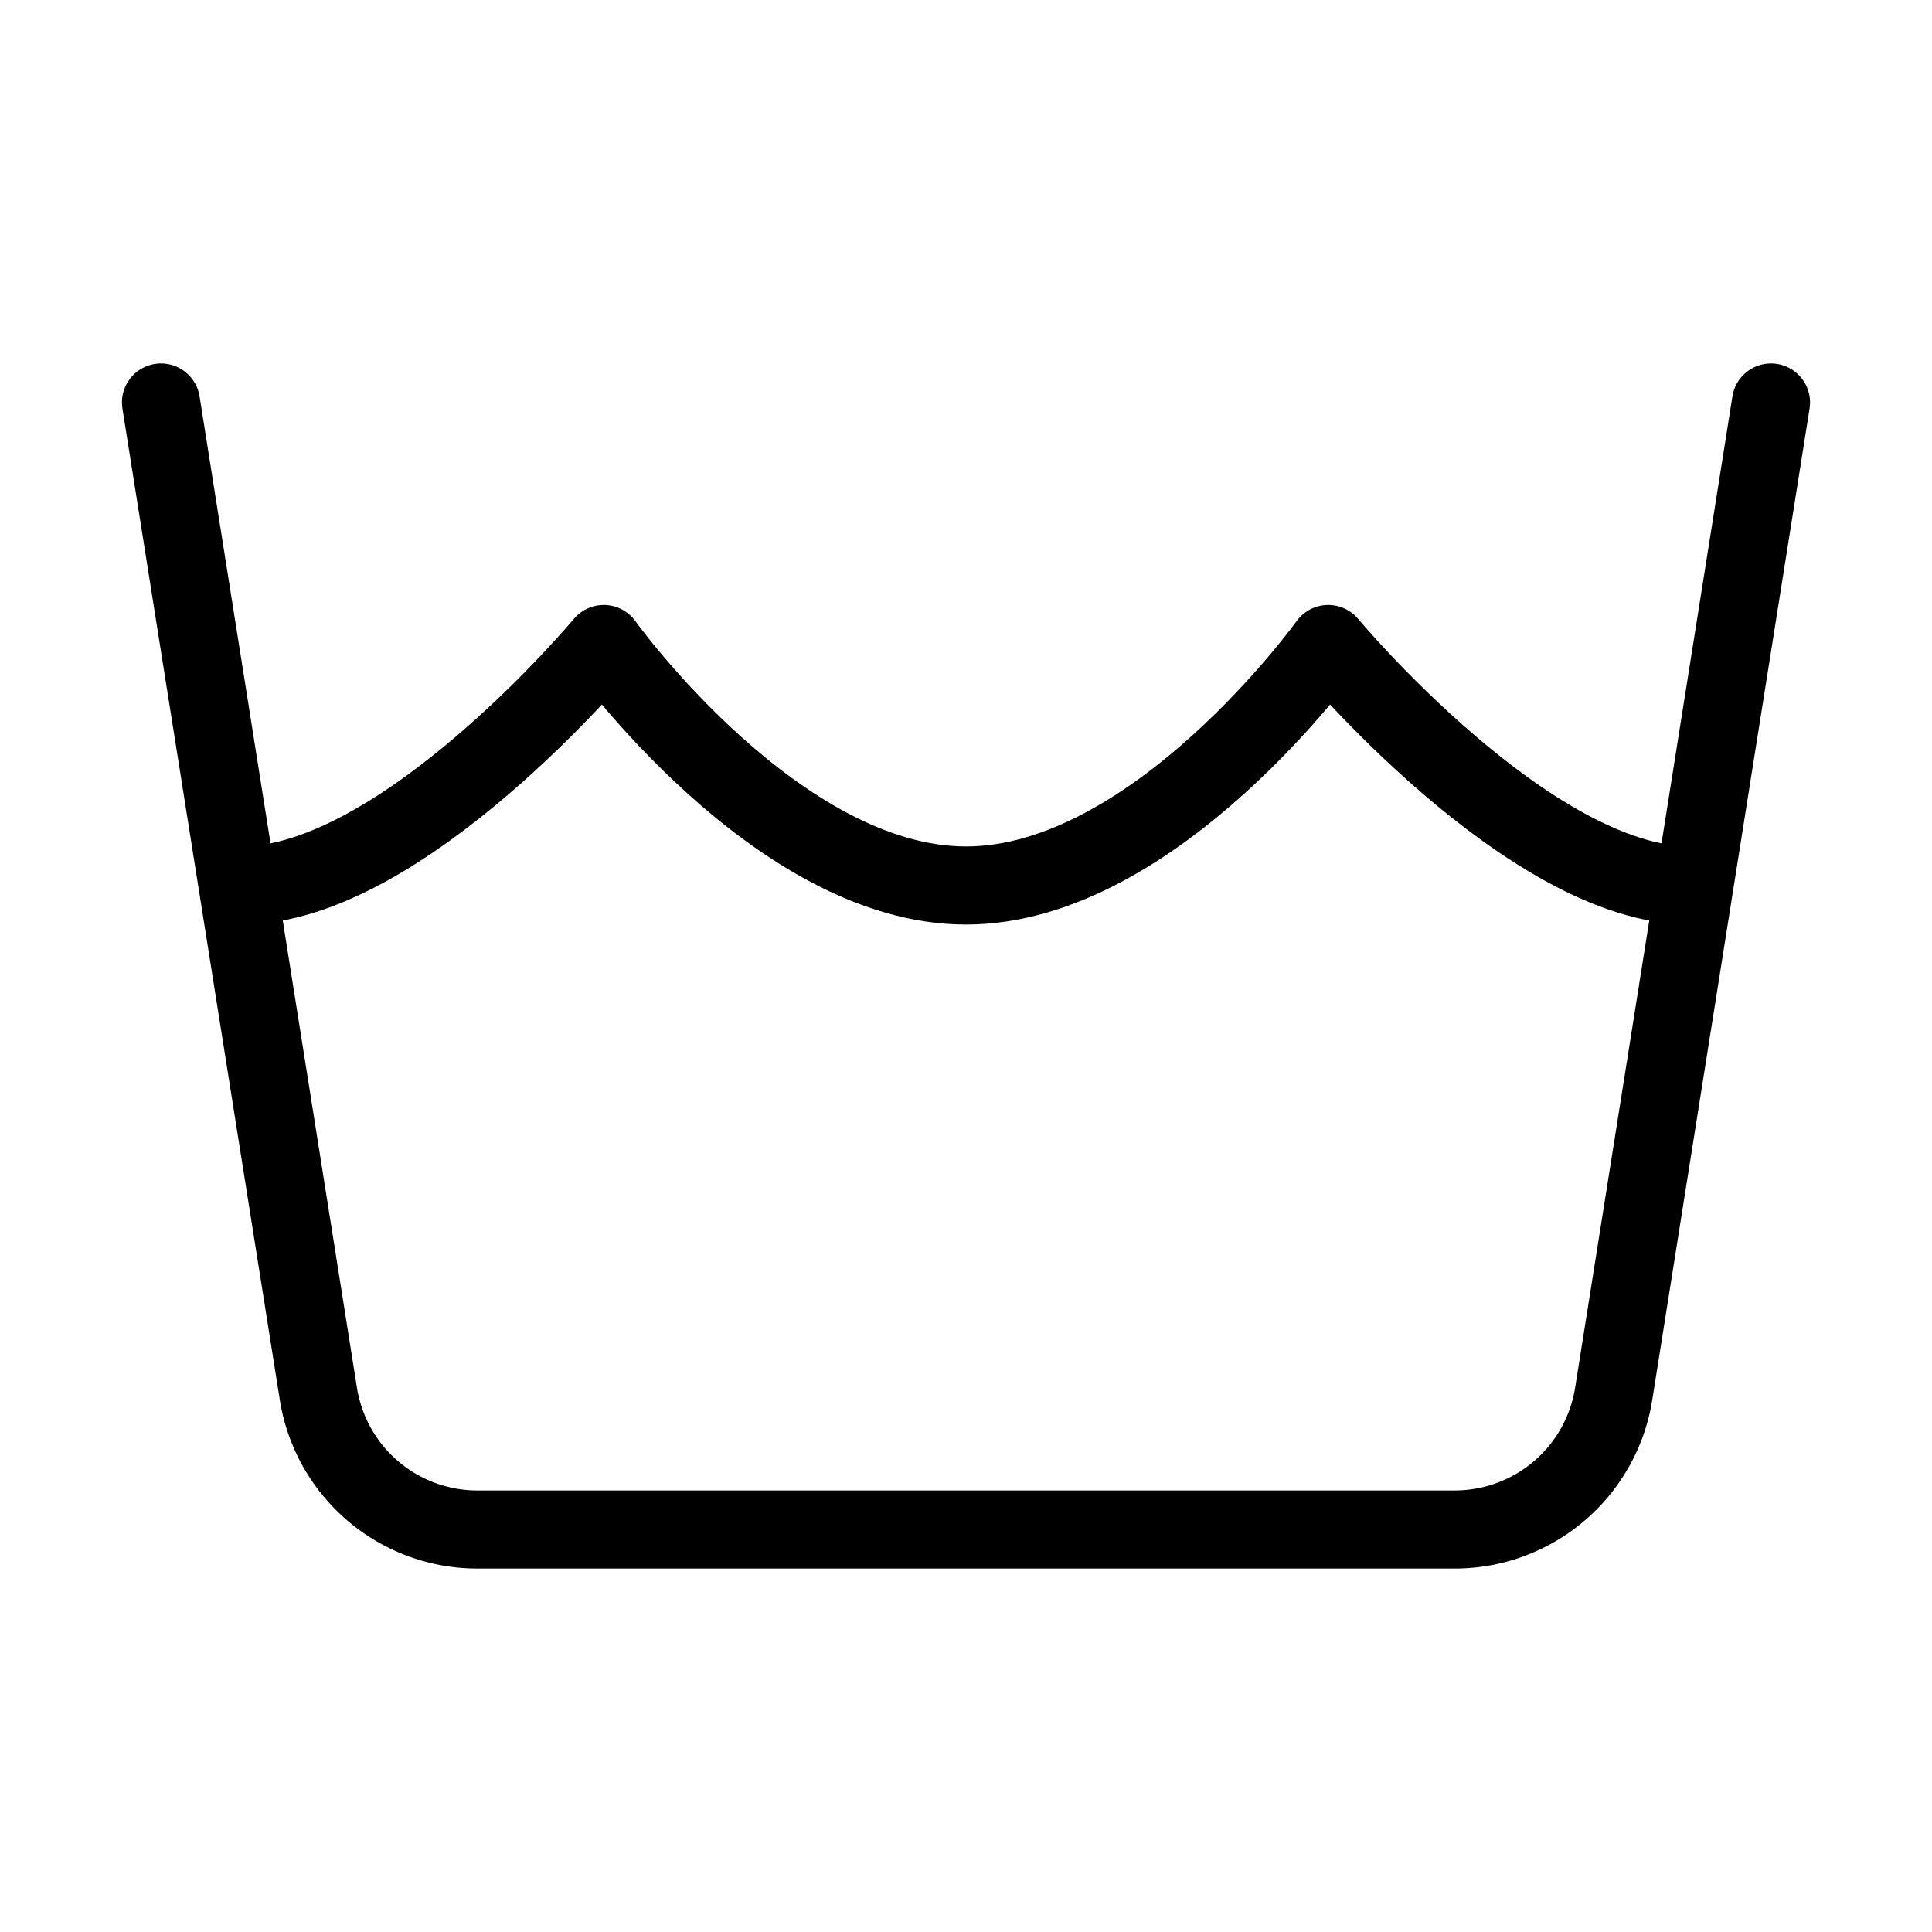 <?xml version="1.0" encoding="UTF-8"?><svg width="24px" height="24px" stroke-width="0.97" viewBox="0 0 24 24" fill="none" xmlns="http://www.w3.org/2000/svg" color="#000000"><path d="M22 5l-1.954 12.314A2 2 0 0118.07 19H5.93a2 2 0 01-1.975-1.686L2 5" stroke="#000000" stroke-width="0.97" stroke-linecap="round" stroke-linejoin="round"></path><path d="M21 11c-2 0-4.5-3-4.5-3s-2.149 3-4.5 3-4.5-3-4.5-3S5 11 3 11" stroke="#000000" stroke-width="0.97" stroke-linecap="round" stroke-linejoin="round"></path></svg>